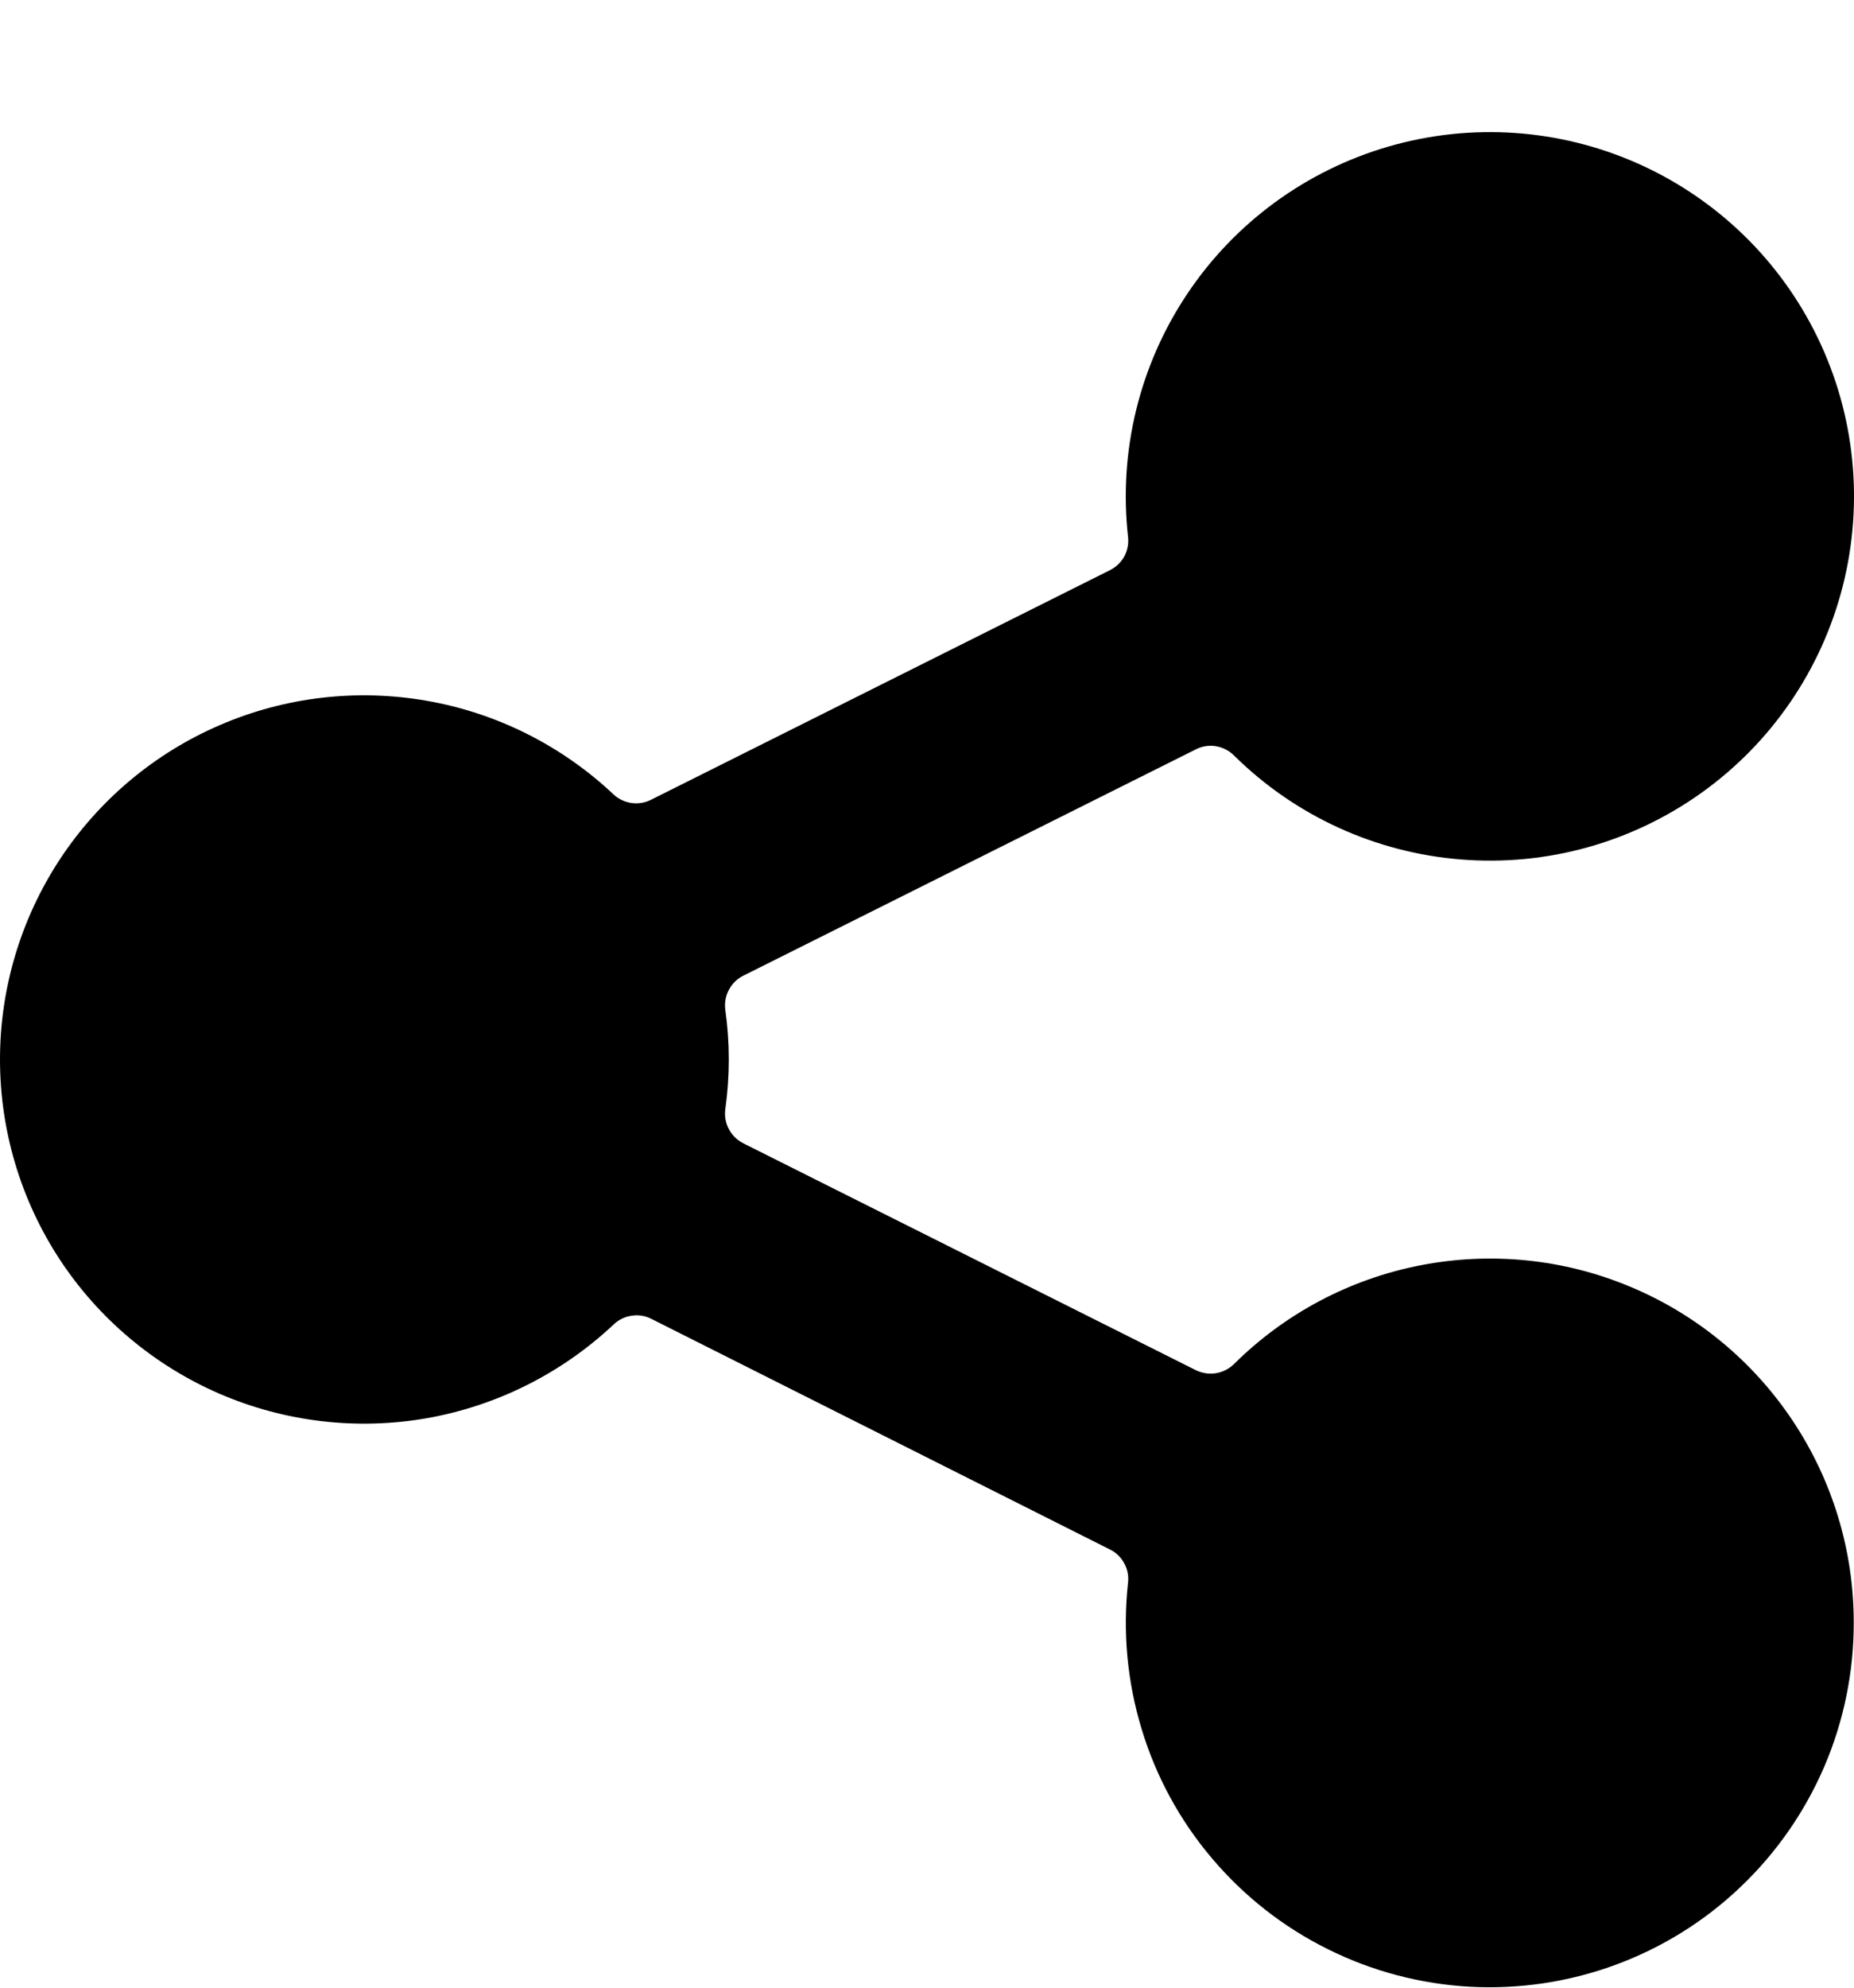 <svg viewBox="0 0 14 15" xmlns="http://www.w3.org/2000/svg"><path d="M13.998 12.242C13.998 11.7 13.837 11.171 13.536 10.72C13.235 10.269 12.808 9.917 12.307 9.709C11.807 9.5 11.256 9.445 10.724 9.549C10.192 9.653 9.703 9.912 9.318 10.294C9.281 10.33 9.233 10.355 9.181 10.363C9.13 10.371 9.077 10.363 9.03 10.34L5.613 8.628C5.566 8.604 5.528 8.567 5.504 8.521C5.479 8.475 5.47 8.422 5.477 8.37C5.512 8.121 5.512 7.869 5.477 7.621C5.47 7.569 5.479 7.516 5.504 7.47C5.528 7.424 5.566 7.386 5.613 7.363L9.03 5.655C9.077 5.631 9.13 5.623 9.181 5.631C9.233 5.64 9.281 5.664 9.318 5.701C9.779 6.157 10.387 6.435 11.033 6.486C11.68 6.538 12.323 6.359 12.851 5.981C13.378 5.604 13.755 5.052 13.915 4.424C14.075 3.795 14.008 3.131 13.725 2.547C13.442 1.963 12.962 1.499 12.37 1.235C11.777 0.971 11.111 0.925 10.488 1.105C9.865 1.285 9.325 1.679 8.965 2.218C8.604 2.757 8.446 3.407 8.518 4.051C8.524 4.102 8.514 4.154 8.49 4.199C8.465 4.244 8.427 4.28 8.381 4.303L4.917 6.035C4.872 6.058 4.821 6.067 4.77 6.06C4.72 6.053 4.672 6.031 4.635 5.997C4.244 5.628 3.755 5.382 3.226 5.289C2.697 5.196 2.153 5.259 1.66 5.472C1.167 5.684 0.747 6.037 0.452 6.485C0.157 6.934 0 7.459 0 7.995C0 8.532 0.157 9.057 0.452 9.506C0.747 9.954 1.167 10.306 1.66 10.519C2.153 10.731 2.697 10.795 3.226 10.702C3.755 10.608 4.244 10.362 4.635 9.994C4.672 9.959 4.719 9.936 4.77 9.929C4.82 9.921 4.872 9.929 4.917 9.952L8.381 11.693C8.427 11.715 8.465 11.752 8.489 11.797C8.514 11.841 8.524 11.893 8.518 11.944C8.477 12.315 8.512 12.691 8.621 13.049C8.729 13.407 8.91 13.739 9.152 14.024C9.394 14.31 9.691 14.543 10.026 14.709C10.361 14.876 10.726 14.972 11.1 14.993C11.473 15.013 11.847 14.957 12.198 14.828C12.549 14.699 12.87 14.5 13.141 14.242C13.412 13.985 13.628 13.675 13.776 13.331C13.923 12.988 13.999 12.617 13.998 12.243V12.242Z"/></svg>